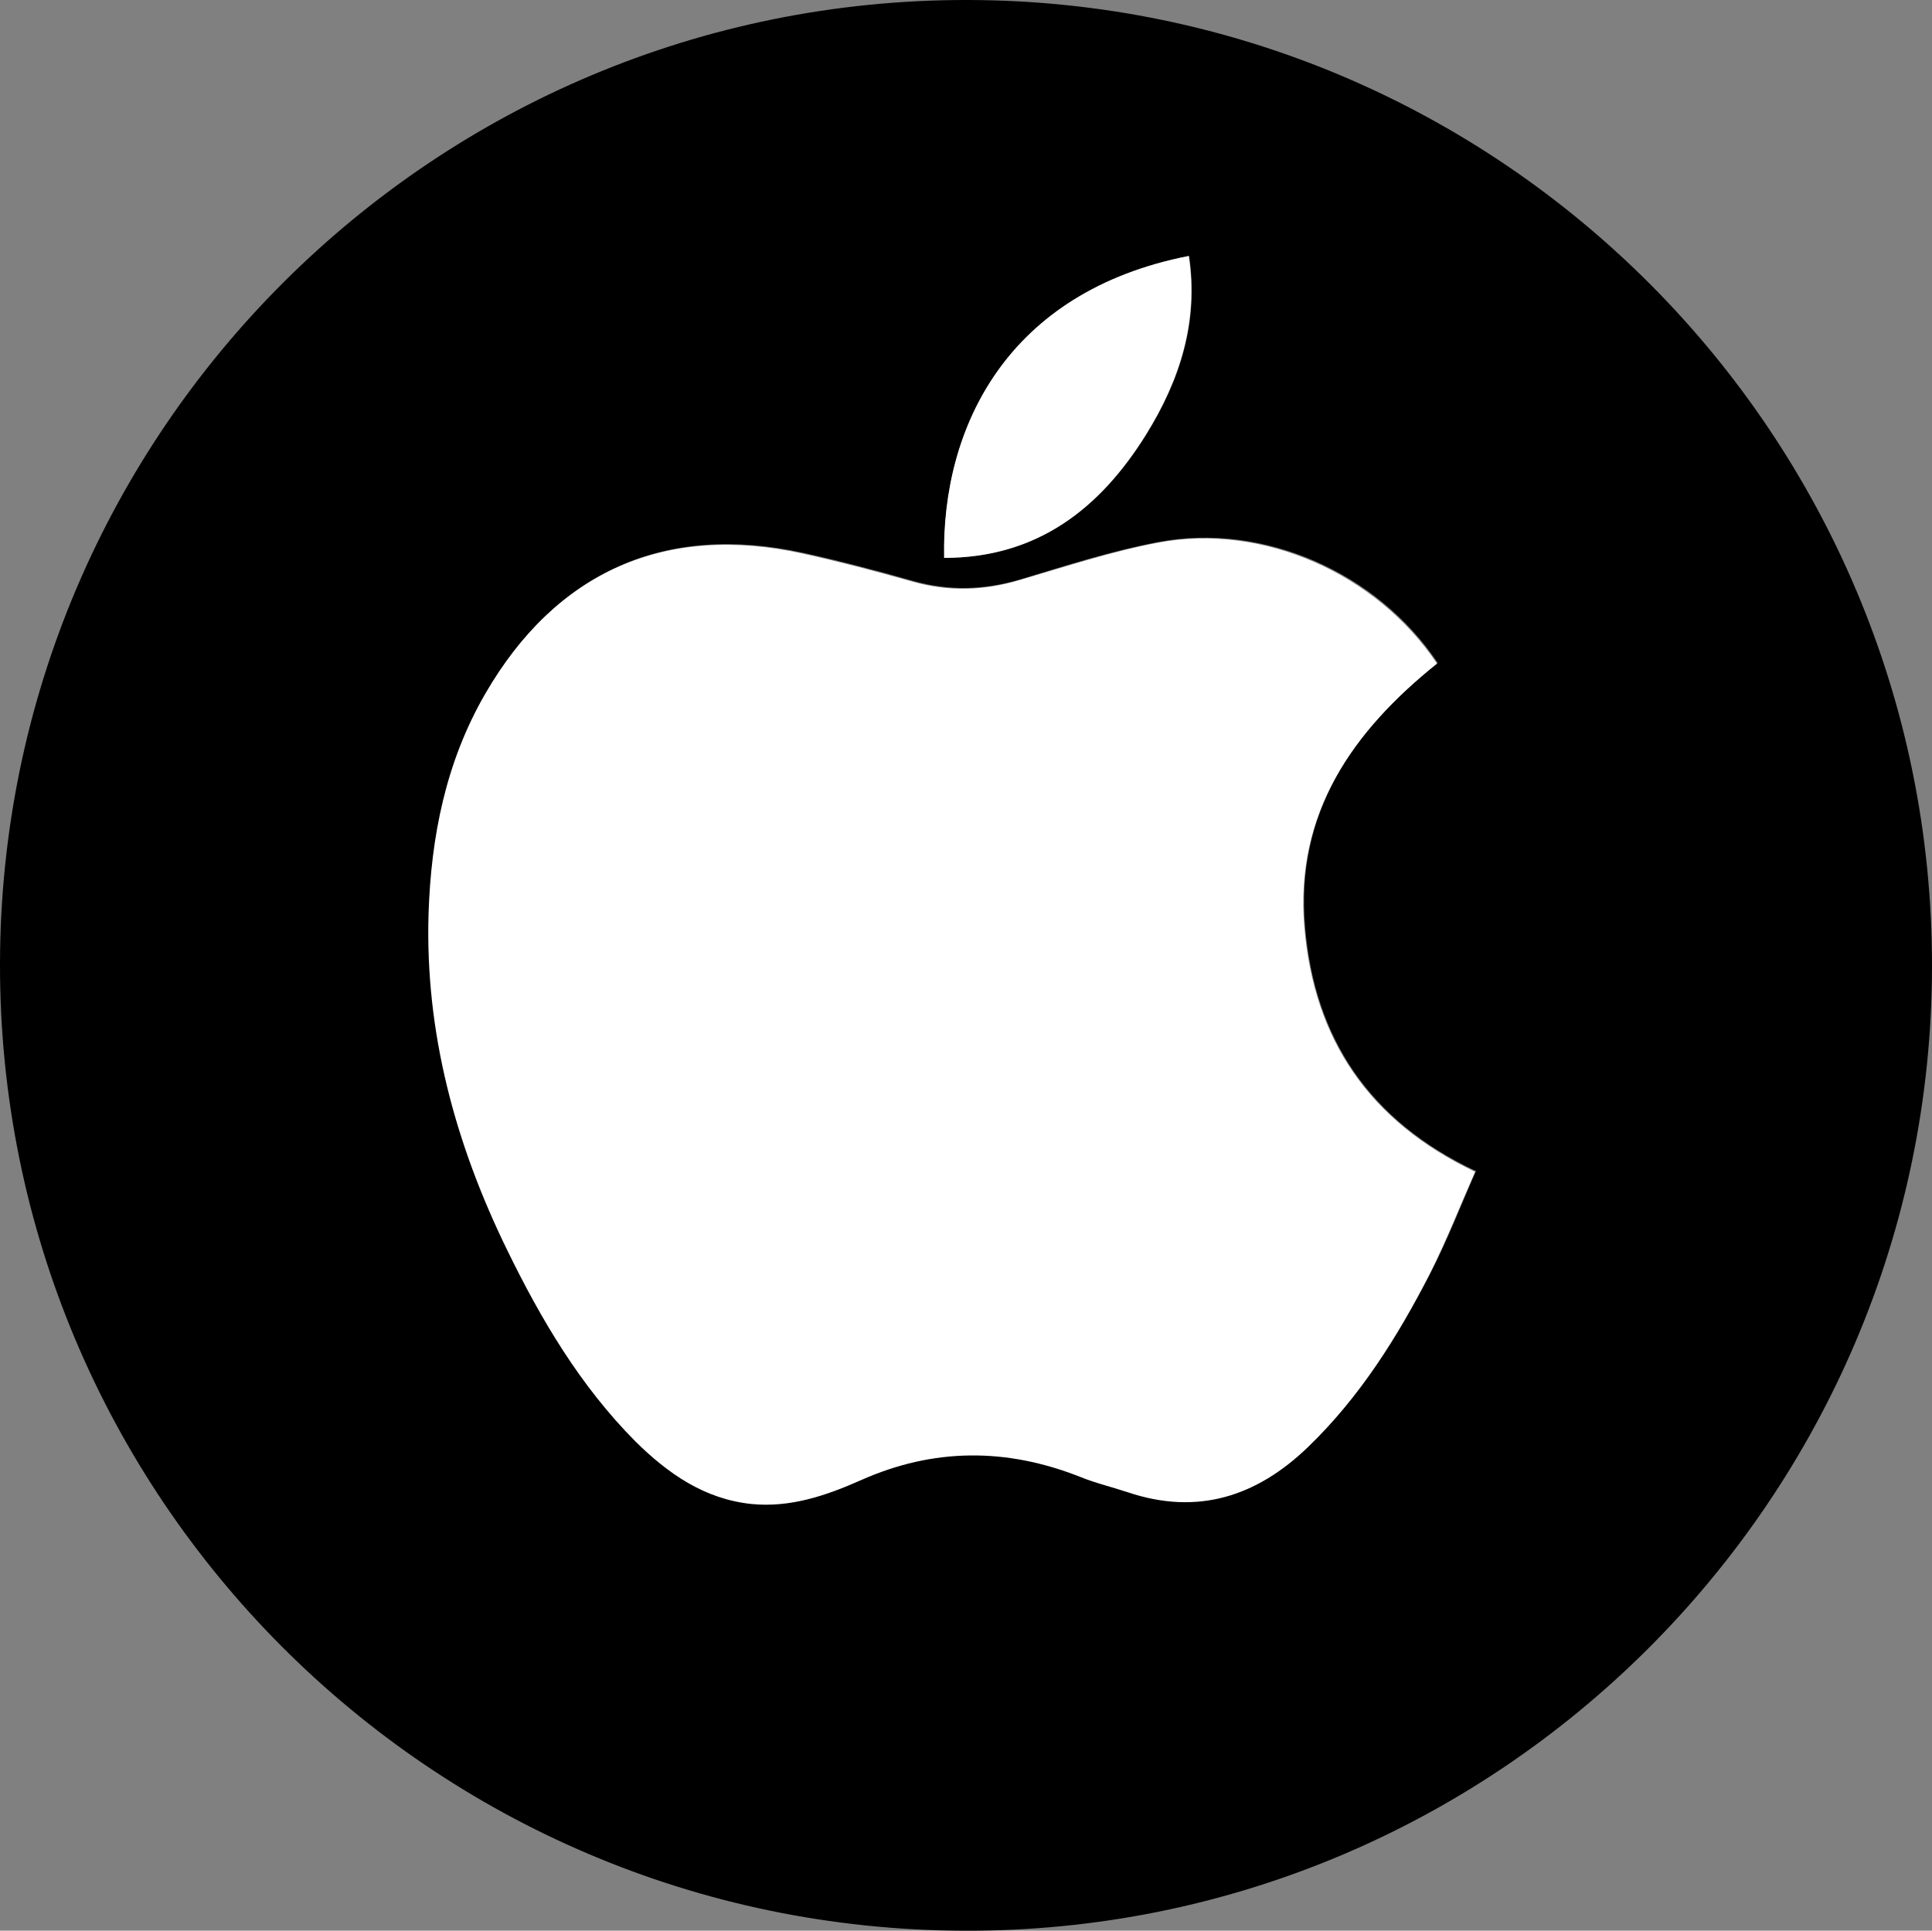 <?xml version="1.0" encoding="UTF-8"?>
<svg id="Layer_2" xmlns="http://www.w3.org/2000/svg" viewBox="0 0 54.64 54.61">
  <rect x="0" y="0" width="54.64" height="54.61" fill="#808080" stroke="none"/>
  <defs>
    <style>
      .cls-1 {
        fill: #fff;
      }
    </style>
  </defs>
  <g id="Layer_1-2" data-name="Layer_1">
    <g>
      <path d="M0,27.27C.02,12.19,12.28-.03,27.38,0c15.06.03,27.28,12.28,27.26,27.34-.02,15.08-12.32,27.33-27.38,27.27C12.17,54.56-.02,42.32,0,27.27ZM41.73,33.12c-3-1.42-4.55-3.74-4.82-6.9-.28-3.24,1.36-5.56,3.75-7.47-1.71-2.56-4.93-3.98-7.89-3.42-1.33.25-2.63.67-3.92,1.06-1.02.3-2.01.33-3.03.04-1.02-.29-2.05-.56-3.09-.79-3.91-.86-6.99.52-8.99,3.97-1.11,1.93-1.54,4.03-1.6,6.22-.1,3.36.76,6.51,2.22,9.5.96,1.97,2.06,3.86,3.63,5.42.91.91,1.95,1.63,3.28,1.77,1.1.12,2.12-.23,3.09-.67,2.07-.92,4.12-.92,6.2-.1.44.17.91.28,1.36.44,1.97.66,3.64.12,5.09-1.28,1.46-1.41,2.52-3.1,3.44-4.89.49-.95.88-1.96,1.3-2.92ZM26.7,15.78c2.64,0,4.42-1.4,5.72-3.49.95-1.53,1.49-3.19,1.21-5.05-5.15,1-7,4.84-6.92,8.54Z"/>
      <path class="cls-1" d="M41.73,33.12c-.43.96-.82,1.97-1.3,2.92-.92,1.79-1.98,3.48-3.44,4.89-1.45,1.4-3.12,1.94-5.09,1.28-.45-.15-.92-.26-1.36-.44-2.08-.82-4.14-.82-6.2.1-.97.43-1.99.78-3.09.67-1.33-.14-2.36-.86-3.28-1.77-1.56-1.57-2.67-3.45-3.63-5.42-1.46-2.99-2.32-6.14-2.22-9.5.07-2.19.49-4.3,1.6-6.22,2-3.46,5.09-4.83,8.99-3.97,1.04.23,2.07.5,3.09.79,1.02.29,2.02.26,3.03-.04,1.3-.38,2.6-.81,3.92-1.06,2.96-.56,6.18.87,7.89,3.42-2.38,1.91-4.03,4.23-3.75,7.47.27,3.15,1.82,5.47,4.82,6.9Z"/>
      <path class="cls-1" d="M26.7,15.78c-.07-3.69,1.78-7.53,6.92-8.54.28,1.86-.26,3.52-1.21,5.05-1.3,2.09-3.07,3.49-5.72,3.49Z"/>
    </g>
  </g>
</svg>